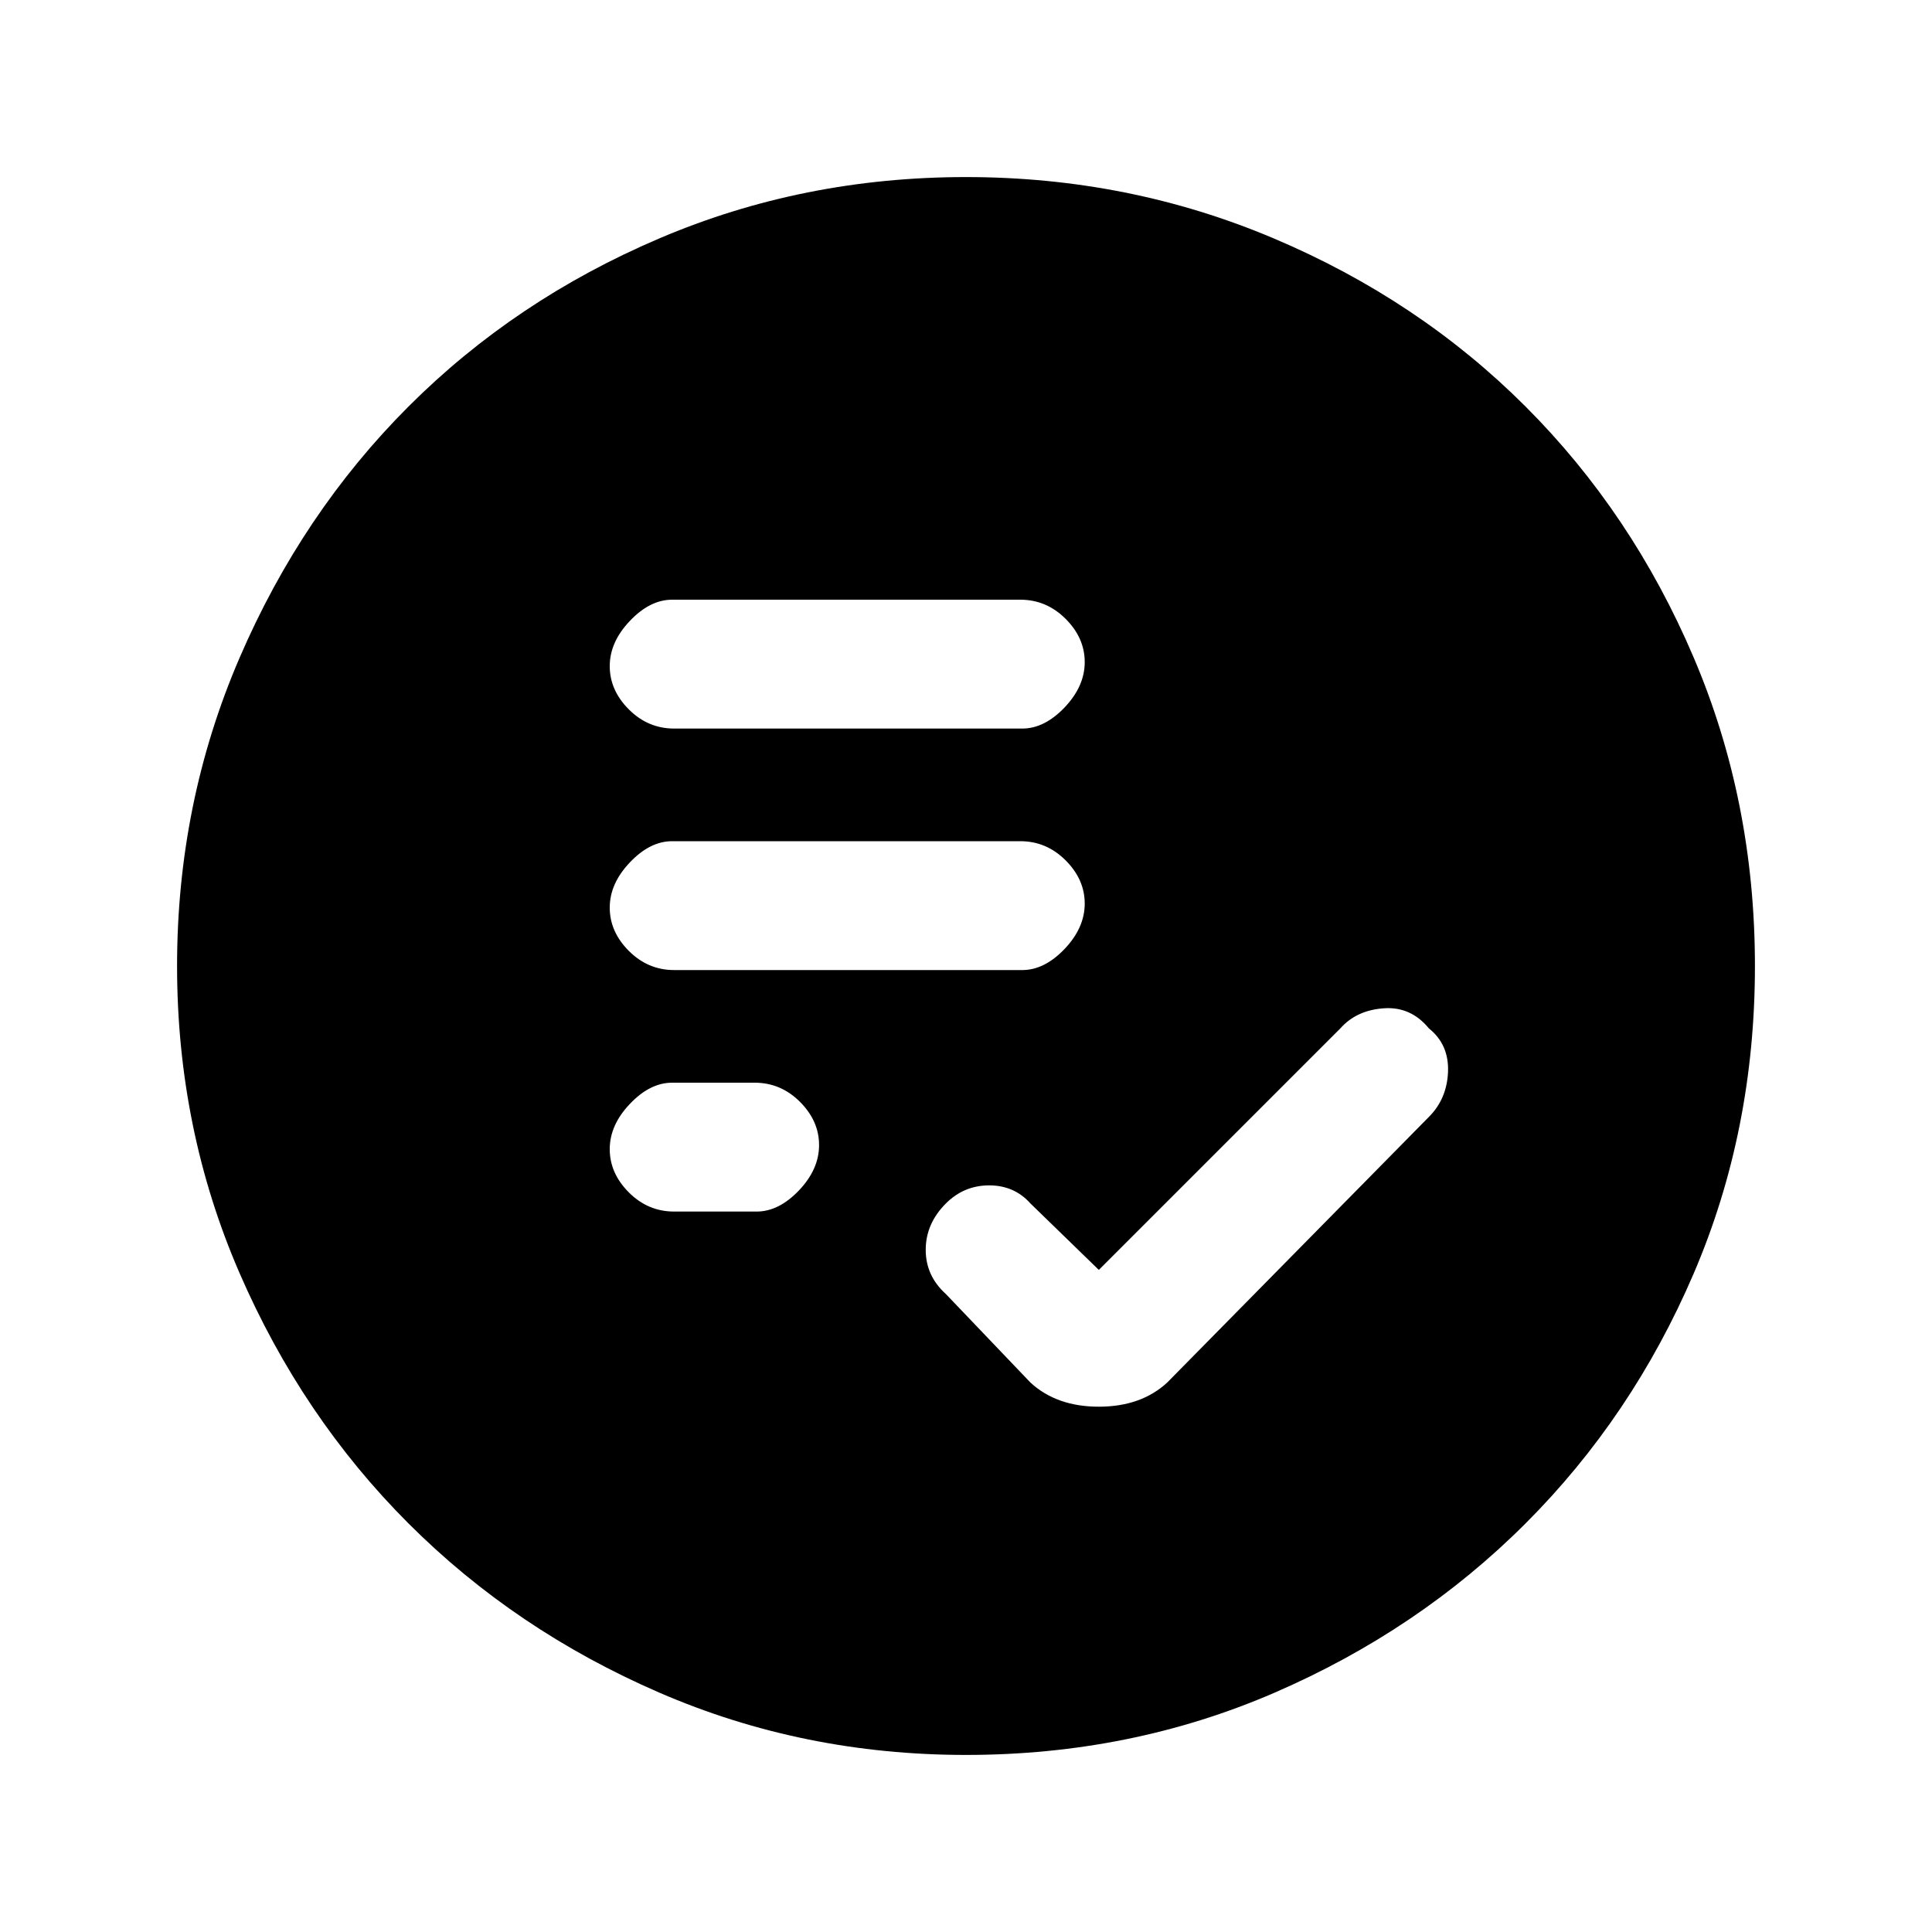 <svg xmlns="http://www.w3.org/2000/svg" height="20" width="20"><path d="M6.979 10.042H10.583Q10.812 10.042 11.021 9.823Q11.229 9.604 11.229 9.354Q11.229 9.104 11.031 8.906Q10.833 8.708 10.562 8.708H6.958Q6.729 8.708 6.521 8.927Q6.312 9.146 6.312 9.396Q6.312 9.646 6.51 9.844Q6.708 10.042 6.979 10.042ZM6.979 7.542H10.583Q10.812 7.542 11.021 7.323Q11.229 7.104 11.229 6.854Q11.229 6.604 11.031 6.406Q10.833 6.208 10.562 6.208H6.958Q6.729 6.208 6.521 6.427Q6.312 6.646 6.312 6.896Q6.312 7.146 6.51 7.344Q6.708 7.542 6.979 7.542ZM6.979 12.542H7.833Q8.062 12.542 8.271 12.323Q8.479 12.104 8.479 11.854Q8.479 11.604 8.281 11.406Q8.083 11.208 7.812 11.208H6.958Q6.729 11.208 6.521 11.427Q6.312 11.646 6.312 11.896Q6.312 12.146 6.51 12.344Q6.708 12.542 6.979 12.542ZM10 18.167Q8.312 18.167 6.823 17.521Q5.333 16.875 4.229 15.771Q3.125 14.667 2.479 13.177Q1.833 11.688 1.833 10Q1.833 8.312 2.479 6.812Q3.125 5.312 4.229 4.208Q5.333 3.104 6.823 2.469Q8.312 1.833 10 1.833Q11.688 1.833 13.188 2.469Q14.688 3.104 15.792 4.208Q16.896 5.312 17.531 6.802Q18.167 8.292 18.167 10Q18.167 11.708 17.531 13.188Q16.896 14.667 15.792 15.771Q14.688 16.875 13.198 17.521Q11.708 18.167 10 18.167ZM11.375 13.146 10.667 12.458Q10.5 12.271 10.24 12.271Q9.979 12.271 9.792 12.458Q9.583 12.667 9.583 12.938Q9.583 13.208 9.792 13.396L10.667 14.312Q10.938 14.562 11.375 14.562Q11.812 14.562 12.083 14.312L14.792 11.562Q14.979 11.375 14.99 11.094Q15 10.812 14.792 10.646Q14.604 10.417 14.323 10.438Q14.042 10.458 13.875 10.646Z"/></svg>